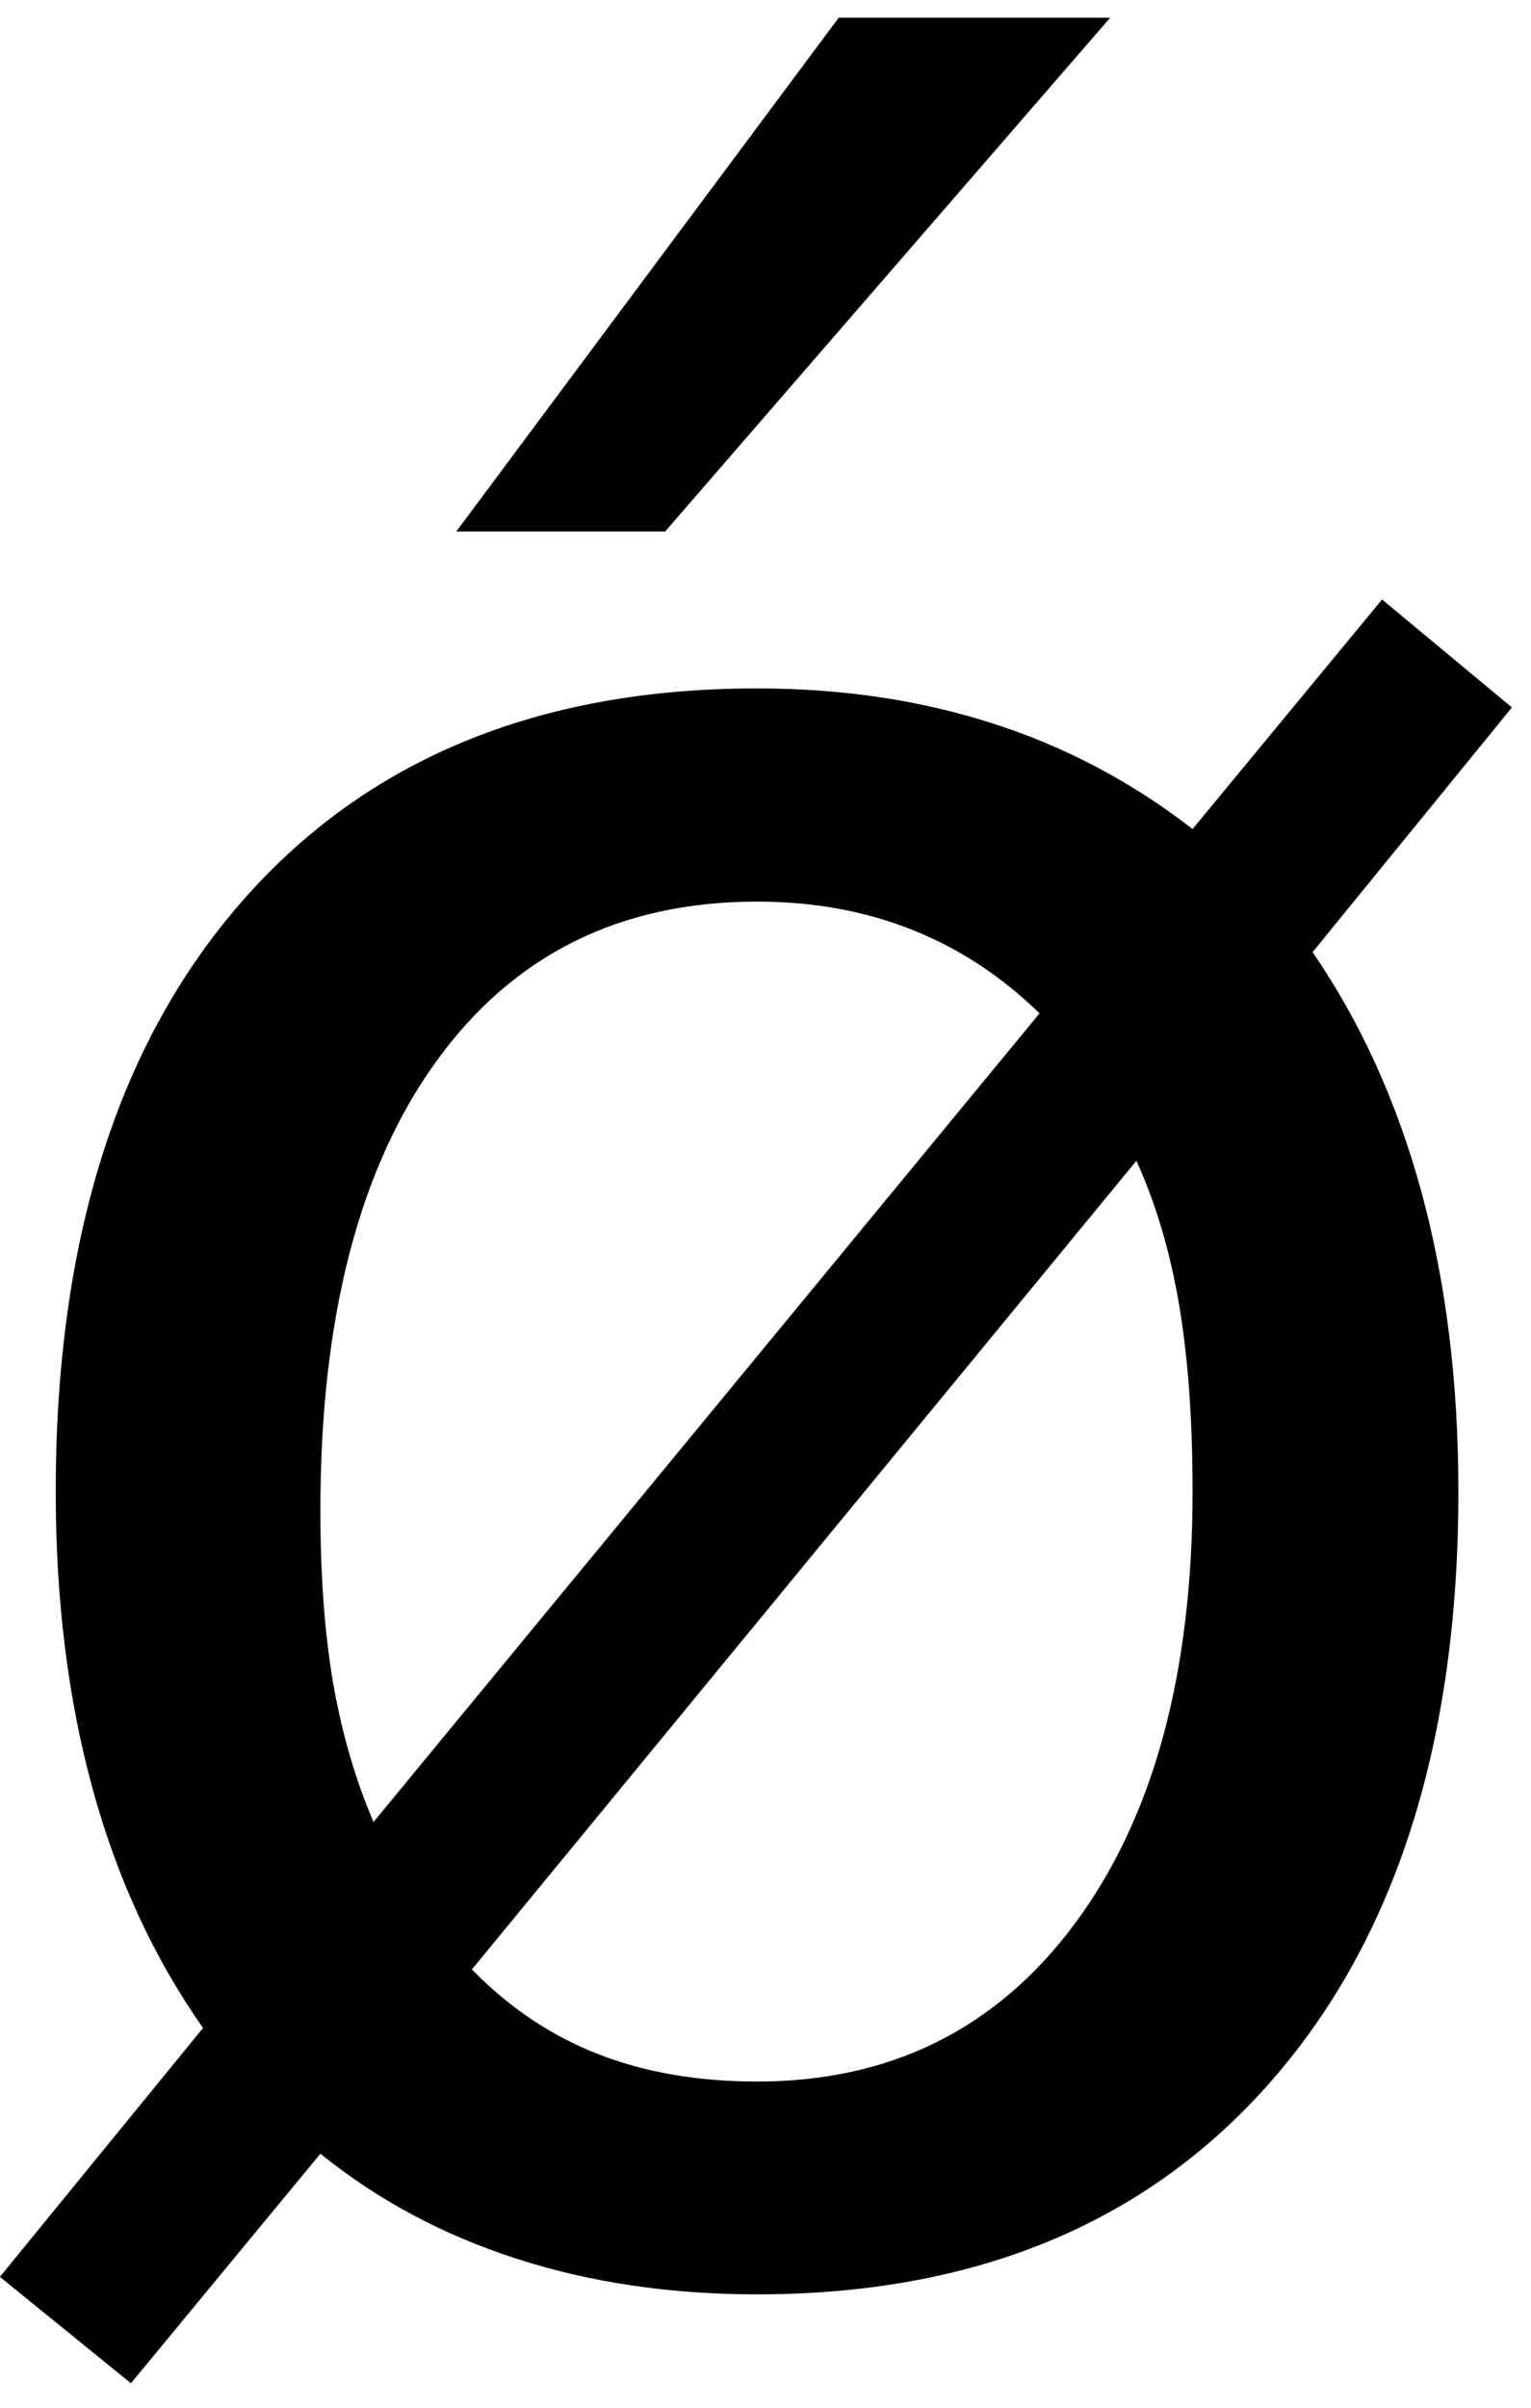 <?xml version="1.0" encoding="UTF-8" standalone="no"?>
<!-- Created with Inkscape (http://www.inkscape.org/) -->

<svg
   xmlns:dc="http://purl.org/dc/elements/1.1/"
   xmlns:cc="http://creativecommons.org/ns#"
   xmlns:rdf="http://www.w3.org/1999/02/22-rdf-syntax-ns#"
   xmlns:svg="http://www.w3.org/2000/svg"
   xmlns="http://www.w3.org/2000/svg"
   xmlns:inkscape="http://www.inkscape.org/namespaces/inkscape"
   version="1.1"
   width="78.75"
   height="123.75"
   id="svg2"
   xml:space="preserve"><defs
     id="defs6" /><g
     transform="matrix(1.25,0,0,-1.25,0,123.75)"
     id="g10"><g
       transform="scale(0.1,0.1)"
       id="g12"><path
         d="M 467.621,512.719 194.18,180.219 c 15.39,-15.739 32.73,-27.348 52.031,-34.848 19.258,-7.5 41.019,-11.25 65.309,-11.25 55.082,0 98.75,21.719 130.941,65.16 32.187,43.438 48.277,102.578 48.277,177.5 0,29.571 -1.867,55.309 -5.617,77.188 -3.75,21.871 -9.609,41.441 -17.5,58.75 z M 427.77,573.34 c -15.739,15.32 -33.239,26.762 -52.5,34.379 -19.29,7.691 -40.54,11.562 -63.75,11.562 -56.481,0 -100.54,-21.992 -132.18,-65.941 -31.68,-43.981 -47.5,-105.43 -47.5,-184.371 0,-26.989 1.75,-50.778 5.308,-71.41 3.633,-20.539 9.141,-39.45 16.563,-56.719 L 427.77,573.34 z M 83.551,156.16 c -20.23,28.75 -35.391,61.559 -45.461,98.43 -10.121,36.879 -15.16,77.582 -15.16,122.191 0,103.321 25.512,184.141 76.559,242.5 51.133,58.438 121.801,87.66 212.032,87.66 34.89,0 67.191,-4.812 96.878,-14.382 29.762,-9.489 57.223,-23.981 82.34,-43.438 L 568.711,743.5 622.148,699.121 540.121,598.5 c 19.758,-28.75 34.719,-61.68 44.84,-98.75 10.078,-37.109 15.16,-78.09 15.16,-122.969 0,-102.929 -25.633,-183.711 -76.883,-242.34 C 471.988,75.879 401.41,46.621 311.52,46.621 c -35.93,0 -68.981,4.93 -99.059,14.688 C 182.34,71 155.469,85.371 131.84,104.441 L 53.871,10.059 -0.039,53.809 83.551,156.16 z m 261.57,826.559 111.719,0 -183.129,-211.25 -85.941,0 157.351,211.25 z"
         inkscape:connector-curvature="0"
         id="path14"
         style="fill:#000000;fill-opacity:1;fill-rule:nonzero;stroke:none" /></g></g></svg>